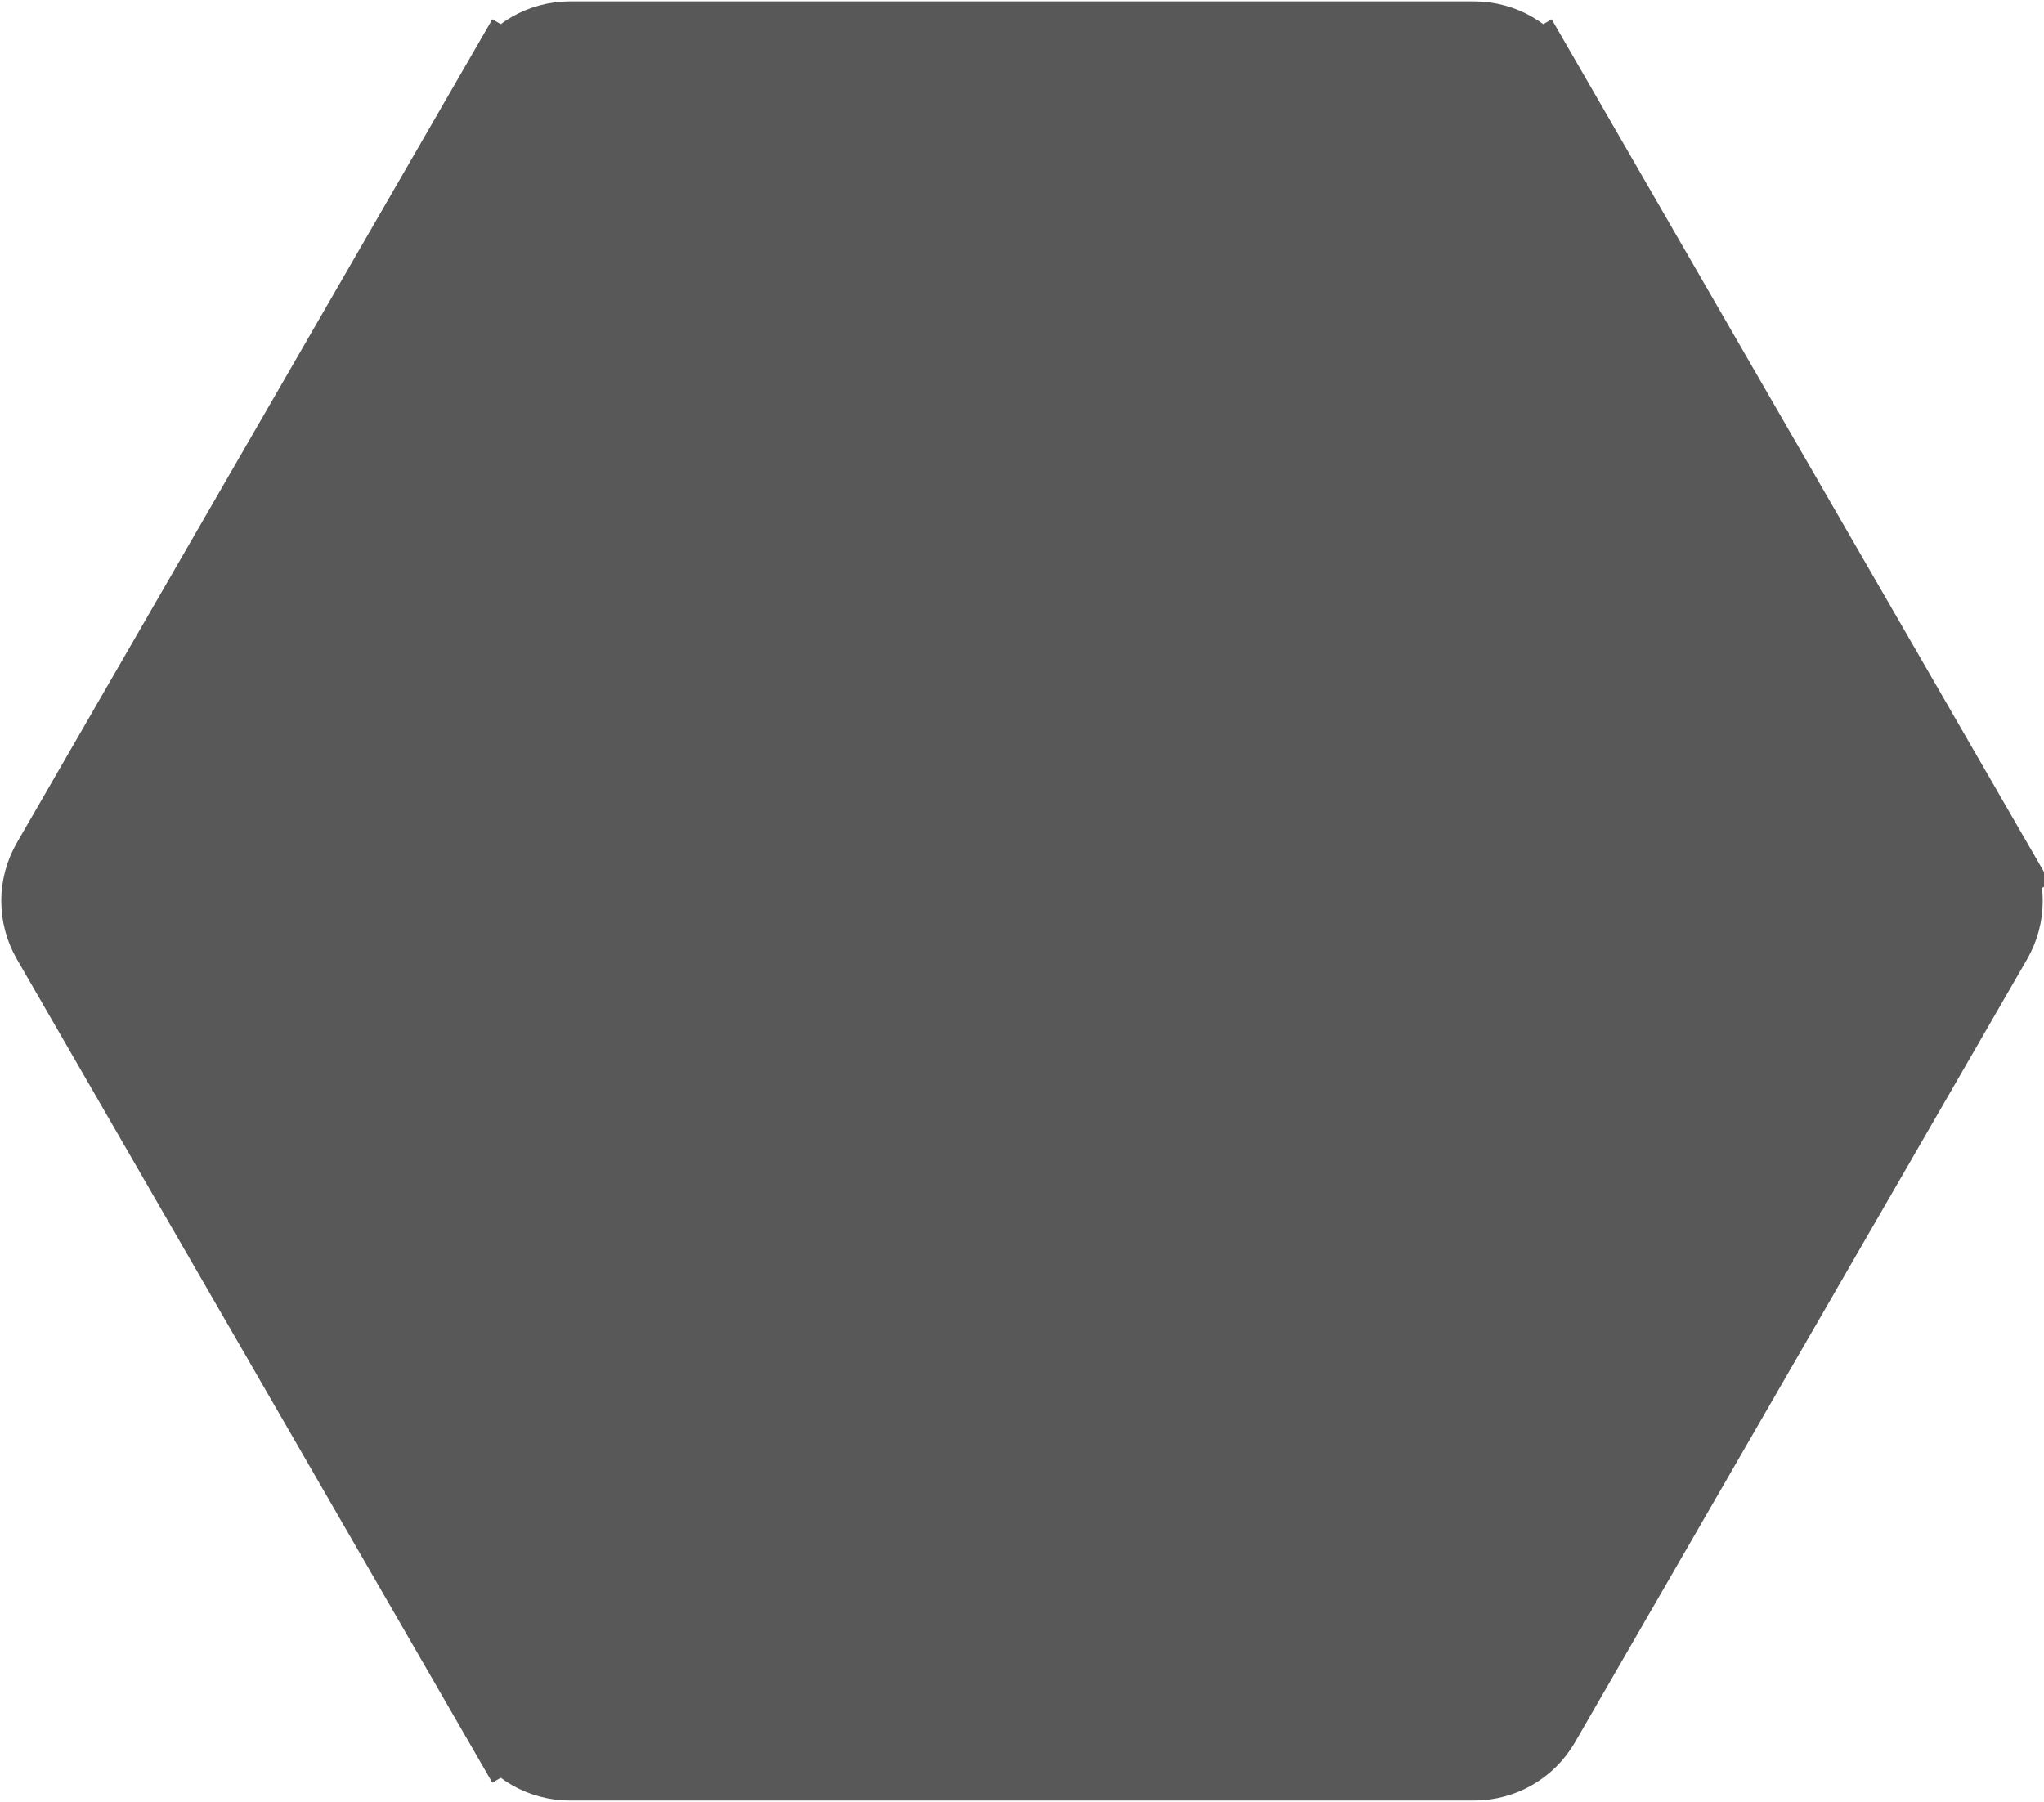 <svg width="878" height="774" viewBox="0 0 878 774" fill="none" xmlns="http://www.w3.org/2000/svg">
<path d="M853.434 372L836.113 382L853.434 372L659.207 35.59L641.887 45.59L659.207 35.59C653.848 26.308 643.945 20.59 633.227 20.59H244.773C234.055 20.59 224.152 26.308 218.793 35.59L236.113 45.59L218.793 35.59L24.566 372C19.207 381.282 19.207 392.718 24.566 402L218.793 738.41L236.113 728.41L218.793 738.41C224.152 747.692 234.055 753.41 244.773 753.41H633.227C643.944 753.41 653.848 747.692 659.207 738.41L853.434 402C858.793 392.718 858.793 381.282 853.434 372Z" fill="#585858" stroke="#585858" stroke-width="40"/>
</svg>
